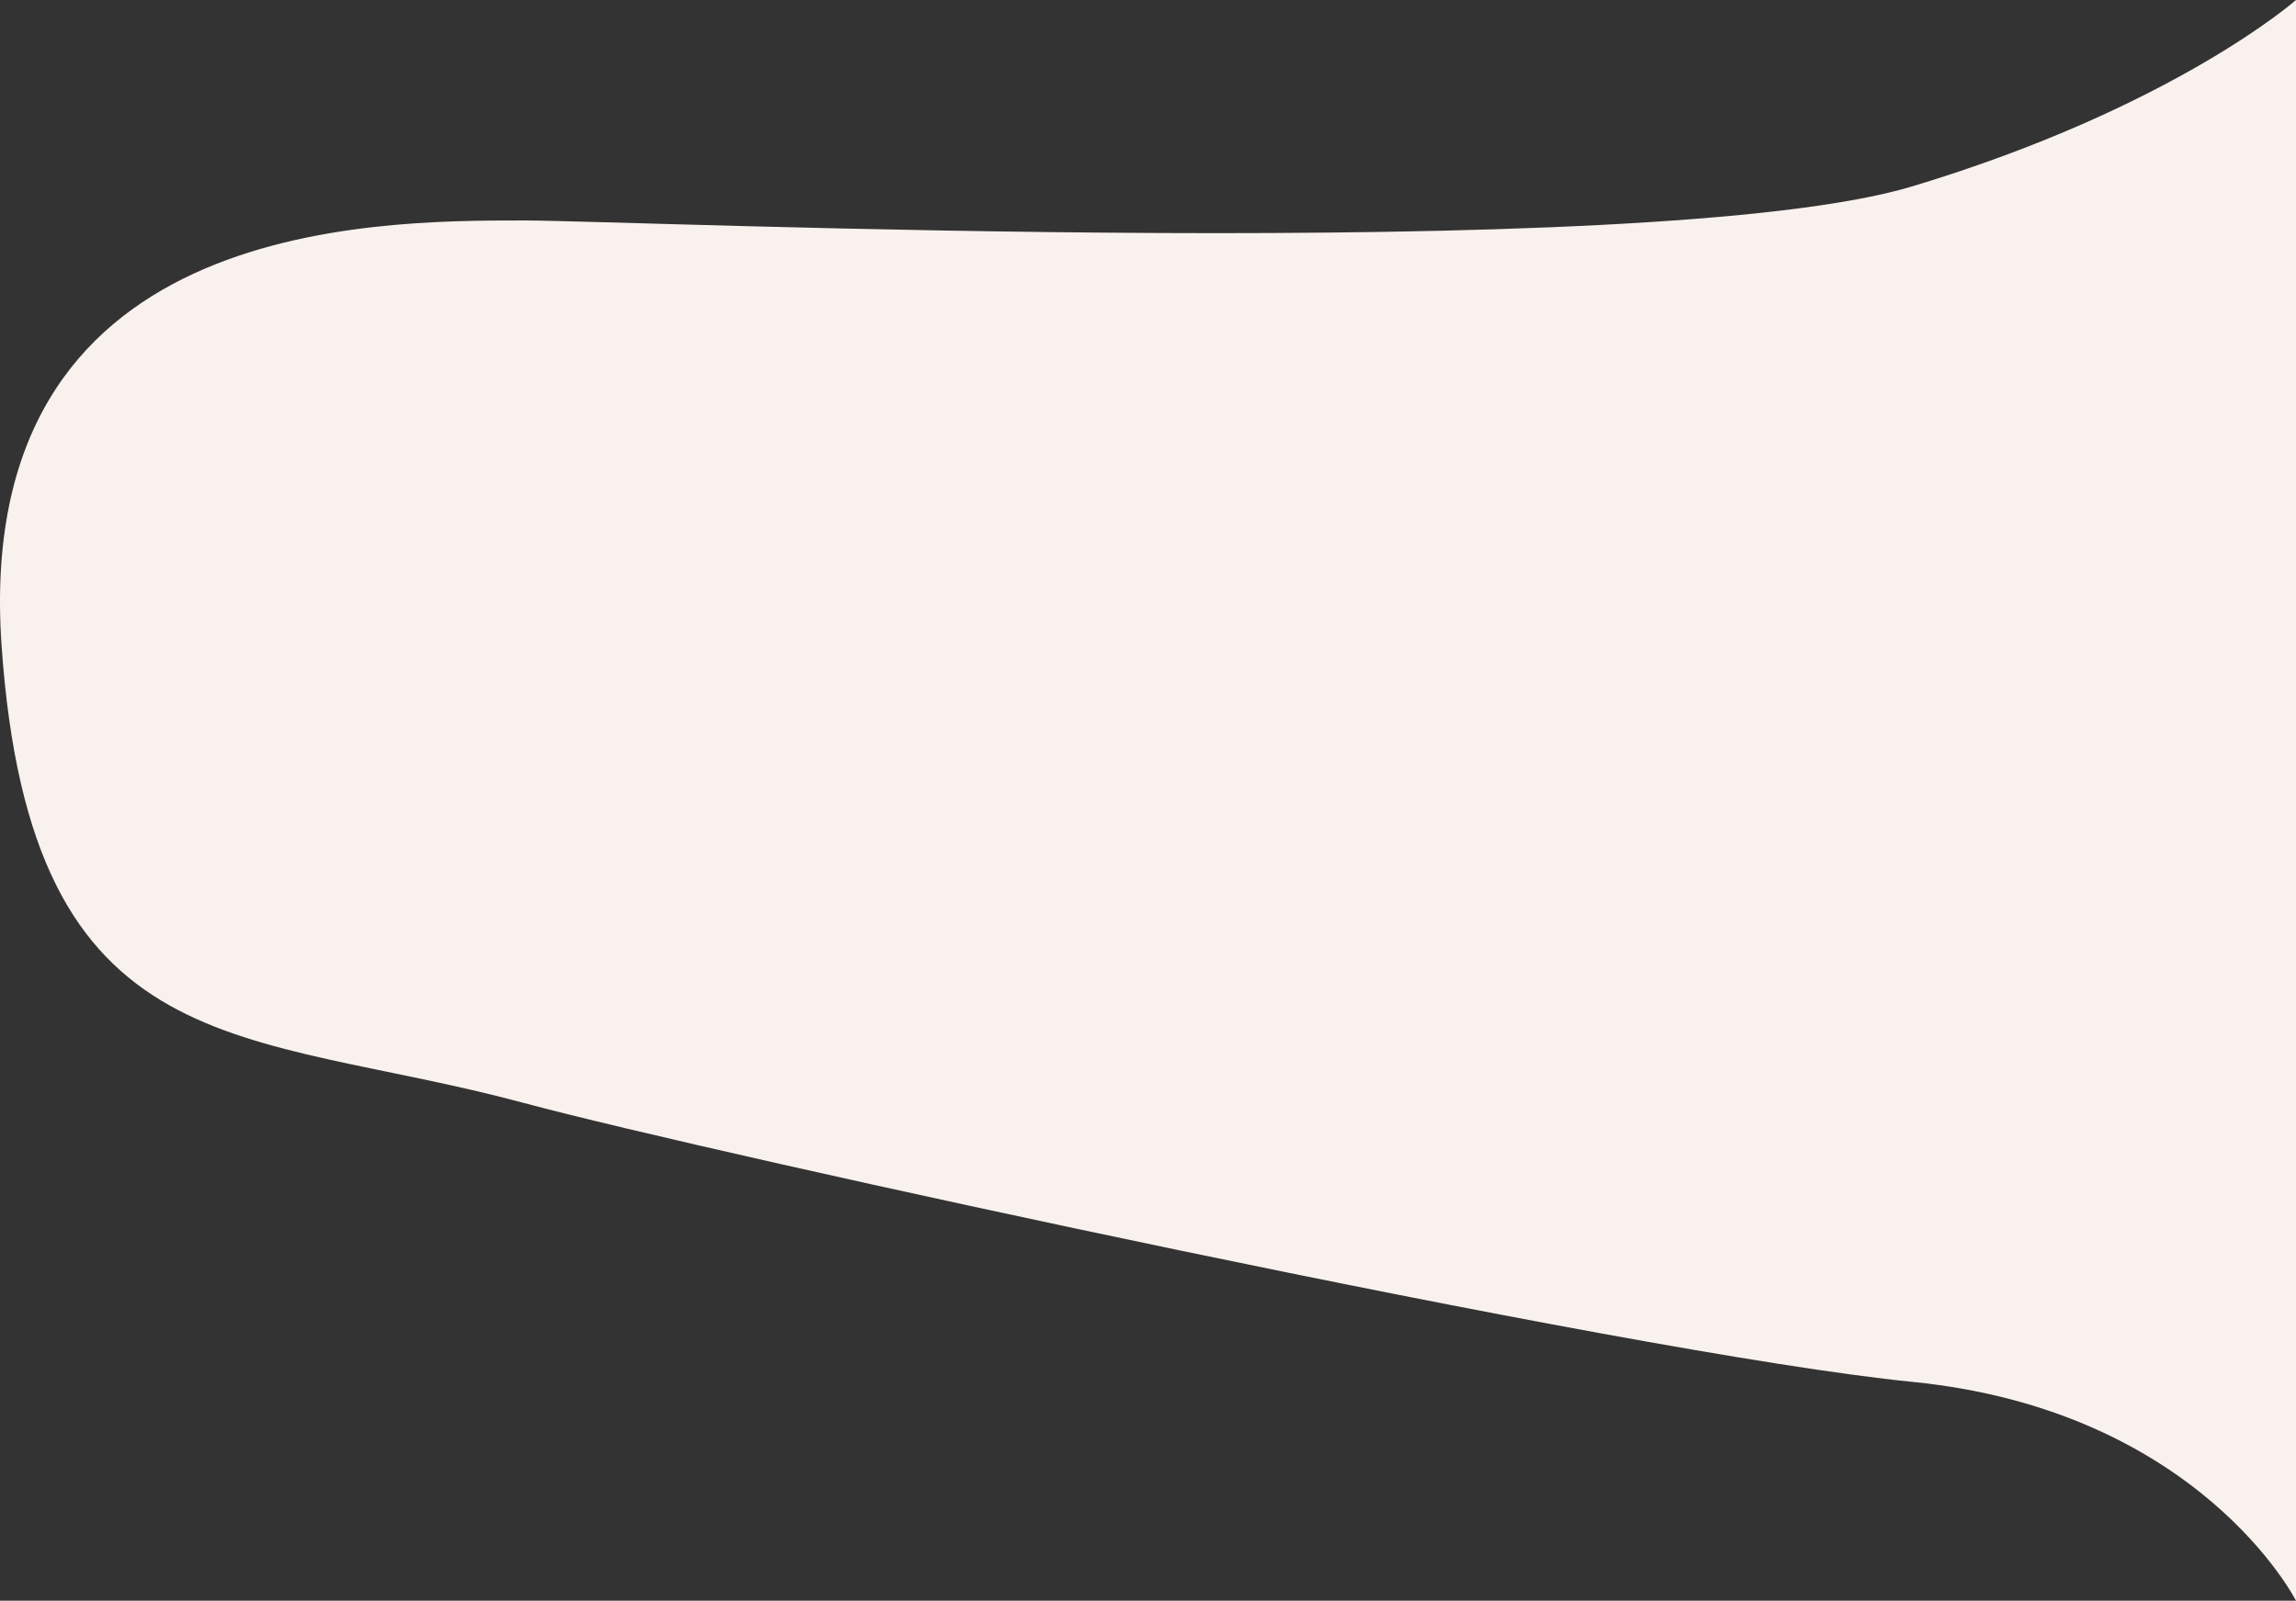 <svg width="822" height="573" viewBox="0 0 822 573" fill="none" xmlns="http://www.w3.org/2000/svg">
<rect x="0" y="0" width="822" height="573" fill="#333333" stroke="none"/>
<path d="M0.551 230.926C-9.941 78.914 132.316 78.914 187.552 78.914C225.691 78.914 590.875 94.976 684.68 66.693C778.485 38.41 822 0 822 0V573C822 573 787.511 504.91 684.68 494.66C581.85 484.409 254.874 412.938 187.552 394.82C87.571 367.912 11.043 382.939 0.551 230.926Z" fill="#F9F1ED"/>
</svg>

